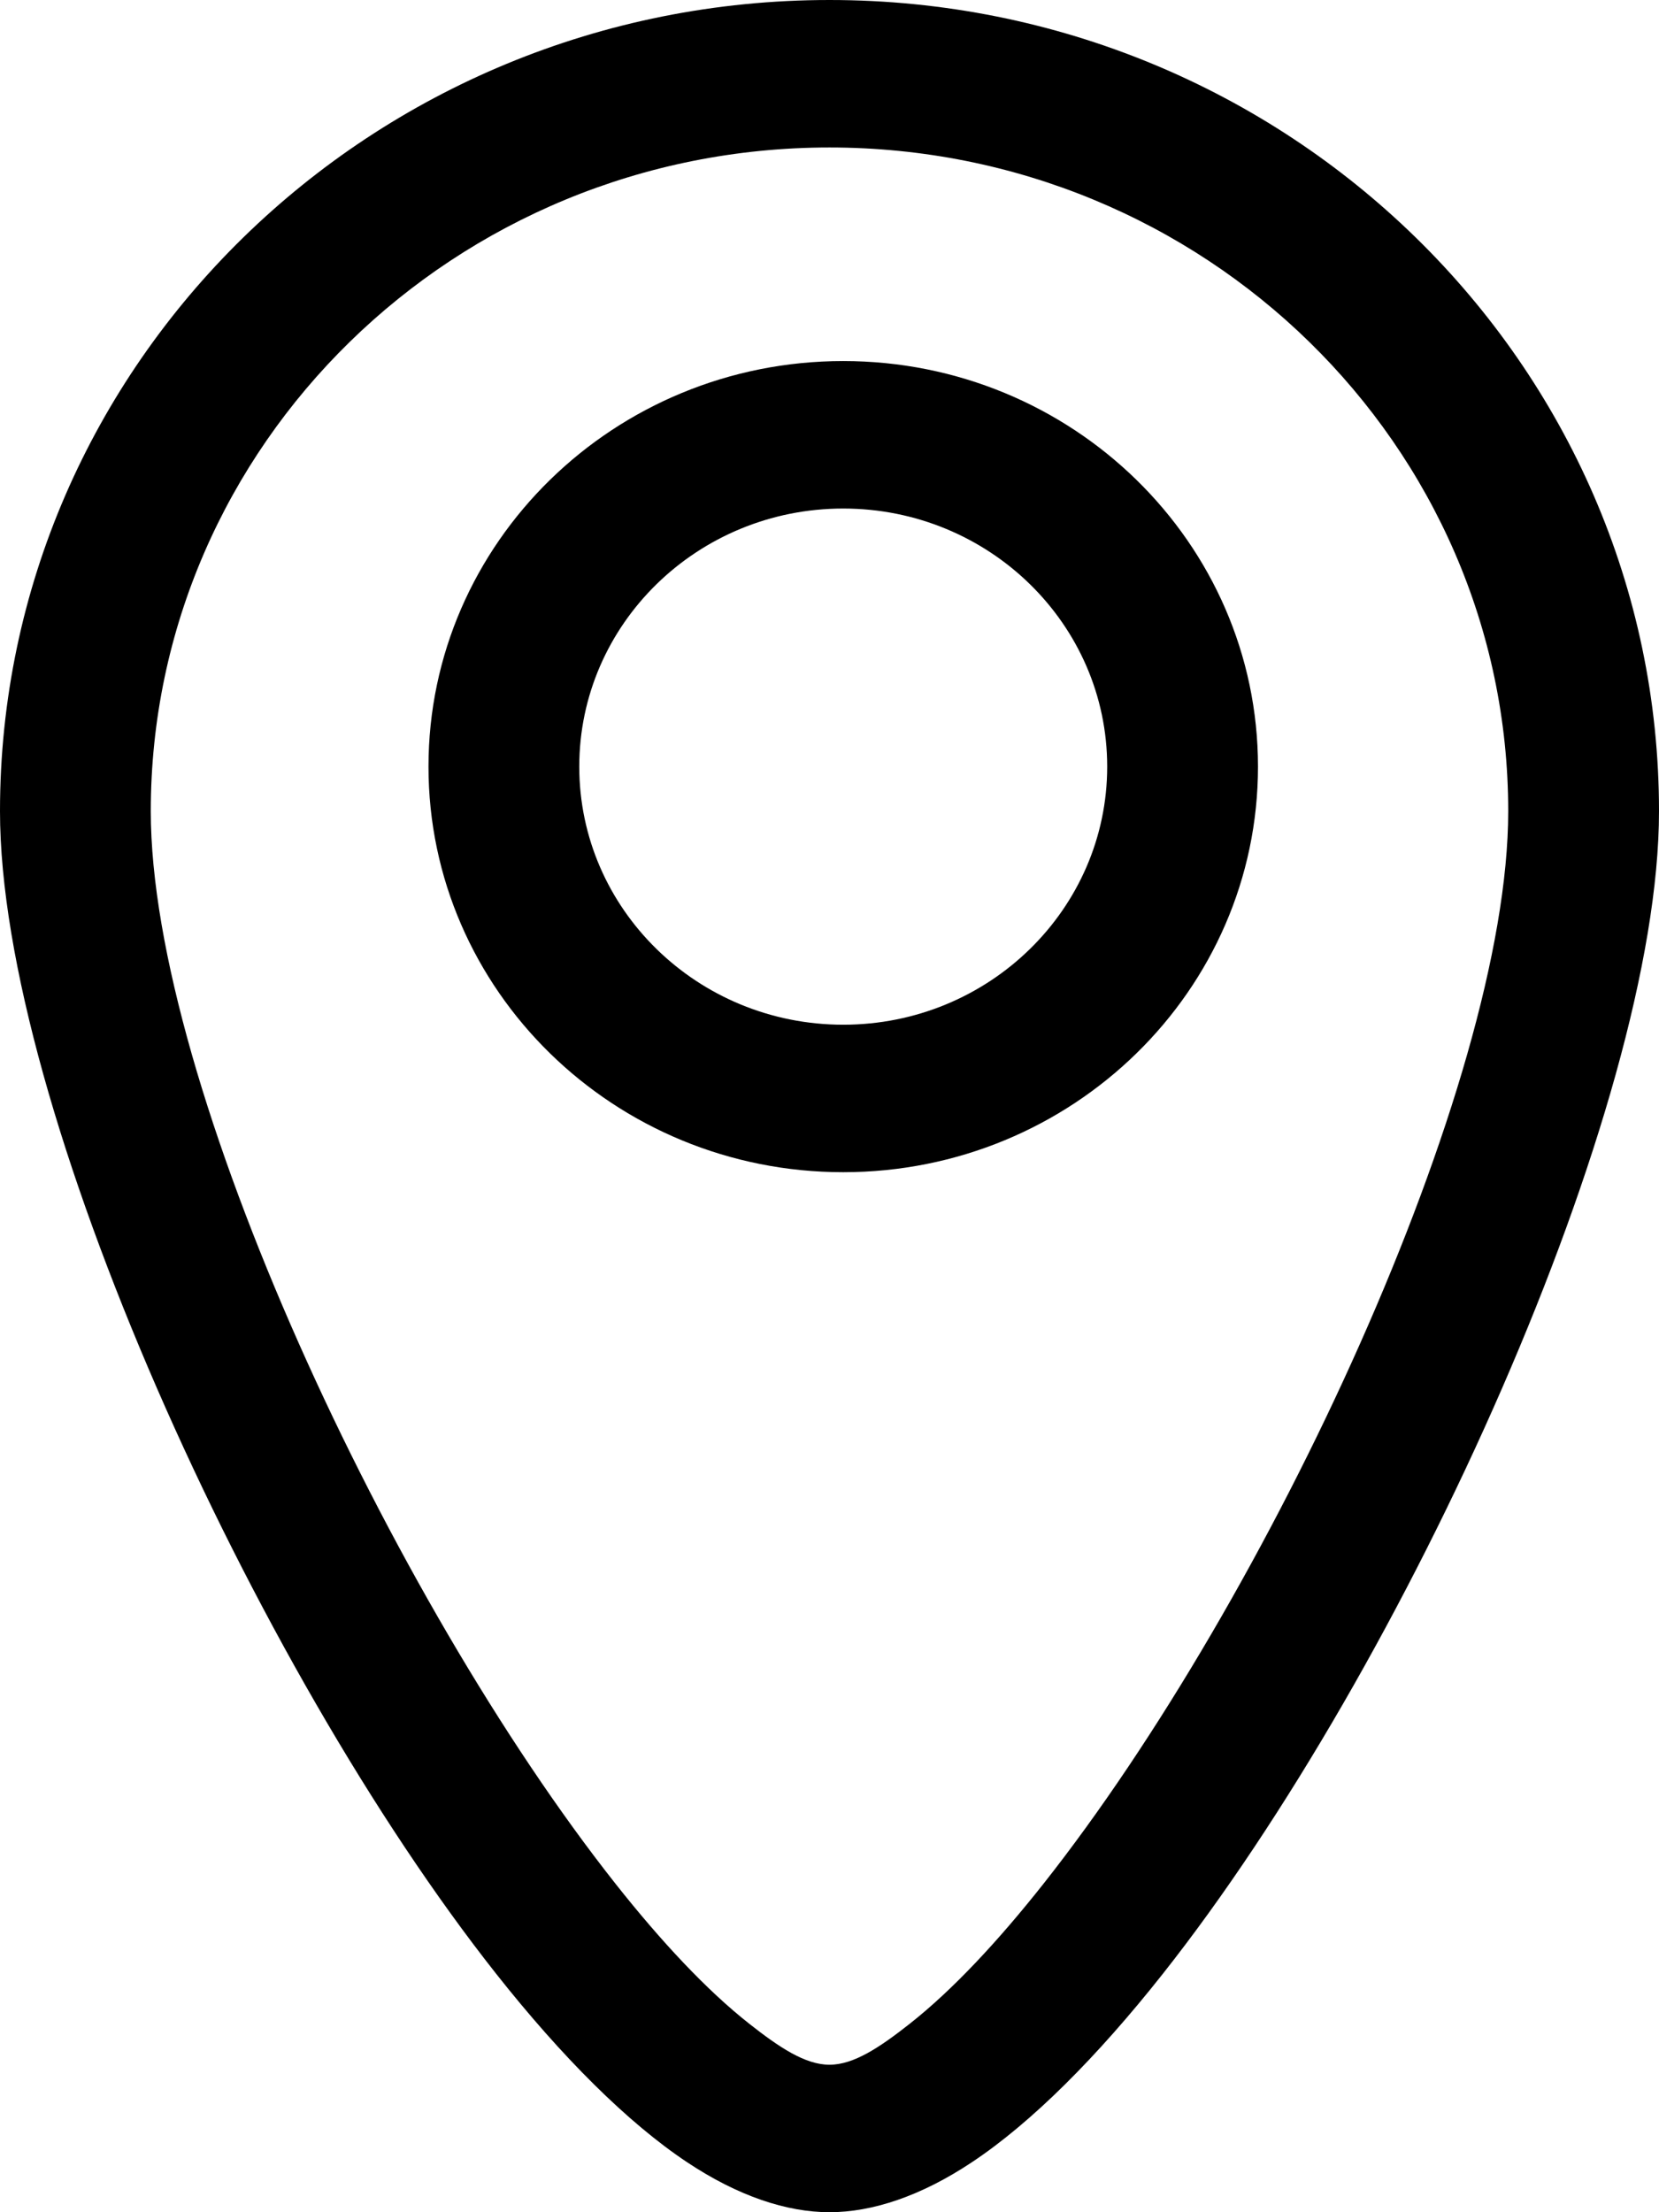 <svg width="18" height="24" viewBox="0 0 18 24" fill="none" xmlns="http://www.w3.org/2000/svg">
<path fill-rule="evenodd" clip-rule="evenodd" d="M9 0C4.033 0 0 3.943 0 8.8C0 12.012 2.744 18.073 5.383 21.413C6.098 22.318 6.811 23.029 7.454 23.457C8.008 23.826 8.537 24 9 24C9.463 24 9.992 23.826 10.546 23.457C11.19 23.029 11.902 22.318 12.617 21.413C15.256 18.074 18 12.012 18 8.8C18 3.943 13.967 0 9 0H9ZM9 1.6C13.064 1.6 16.364 4.826 16.364 8.8C16.364 11.77 13.762 17.347 11.323 20.435C10.824 21.066 10.333 21.591 9.871 21.955C9.546 22.211 9.264 22.4 9 22.4C8.736 22.4 8.454 22.211 8.129 21.955C7.667 21.591 7.176 21.066 6.677 20.435C4.238 17.347 1.636 11.77 1.636 8.8C1.636 4.826 4.936 1.6 9 1.6H9ZM9.149 3.917C6.665 3.917 4.649 5.888 4.649 8.317C4.649 10.745 6.665 12.717 9.149 12.717C11.633 12.717 13.649 10.745 13.649 8.317C13.649 5.888 11.633 3.917 9.149 3.917ZM9.149 5.517C10.73 5.517 12.013 6.771 12.013 8.317C12.013 9.862 10.73 11.117 9.149 11.117C7.568 11.117 6.285 9.862 6.285 8.317C6.285 6.771 7.568 5.517 9.149 5.517Z" fill="black"/>
</svg>
